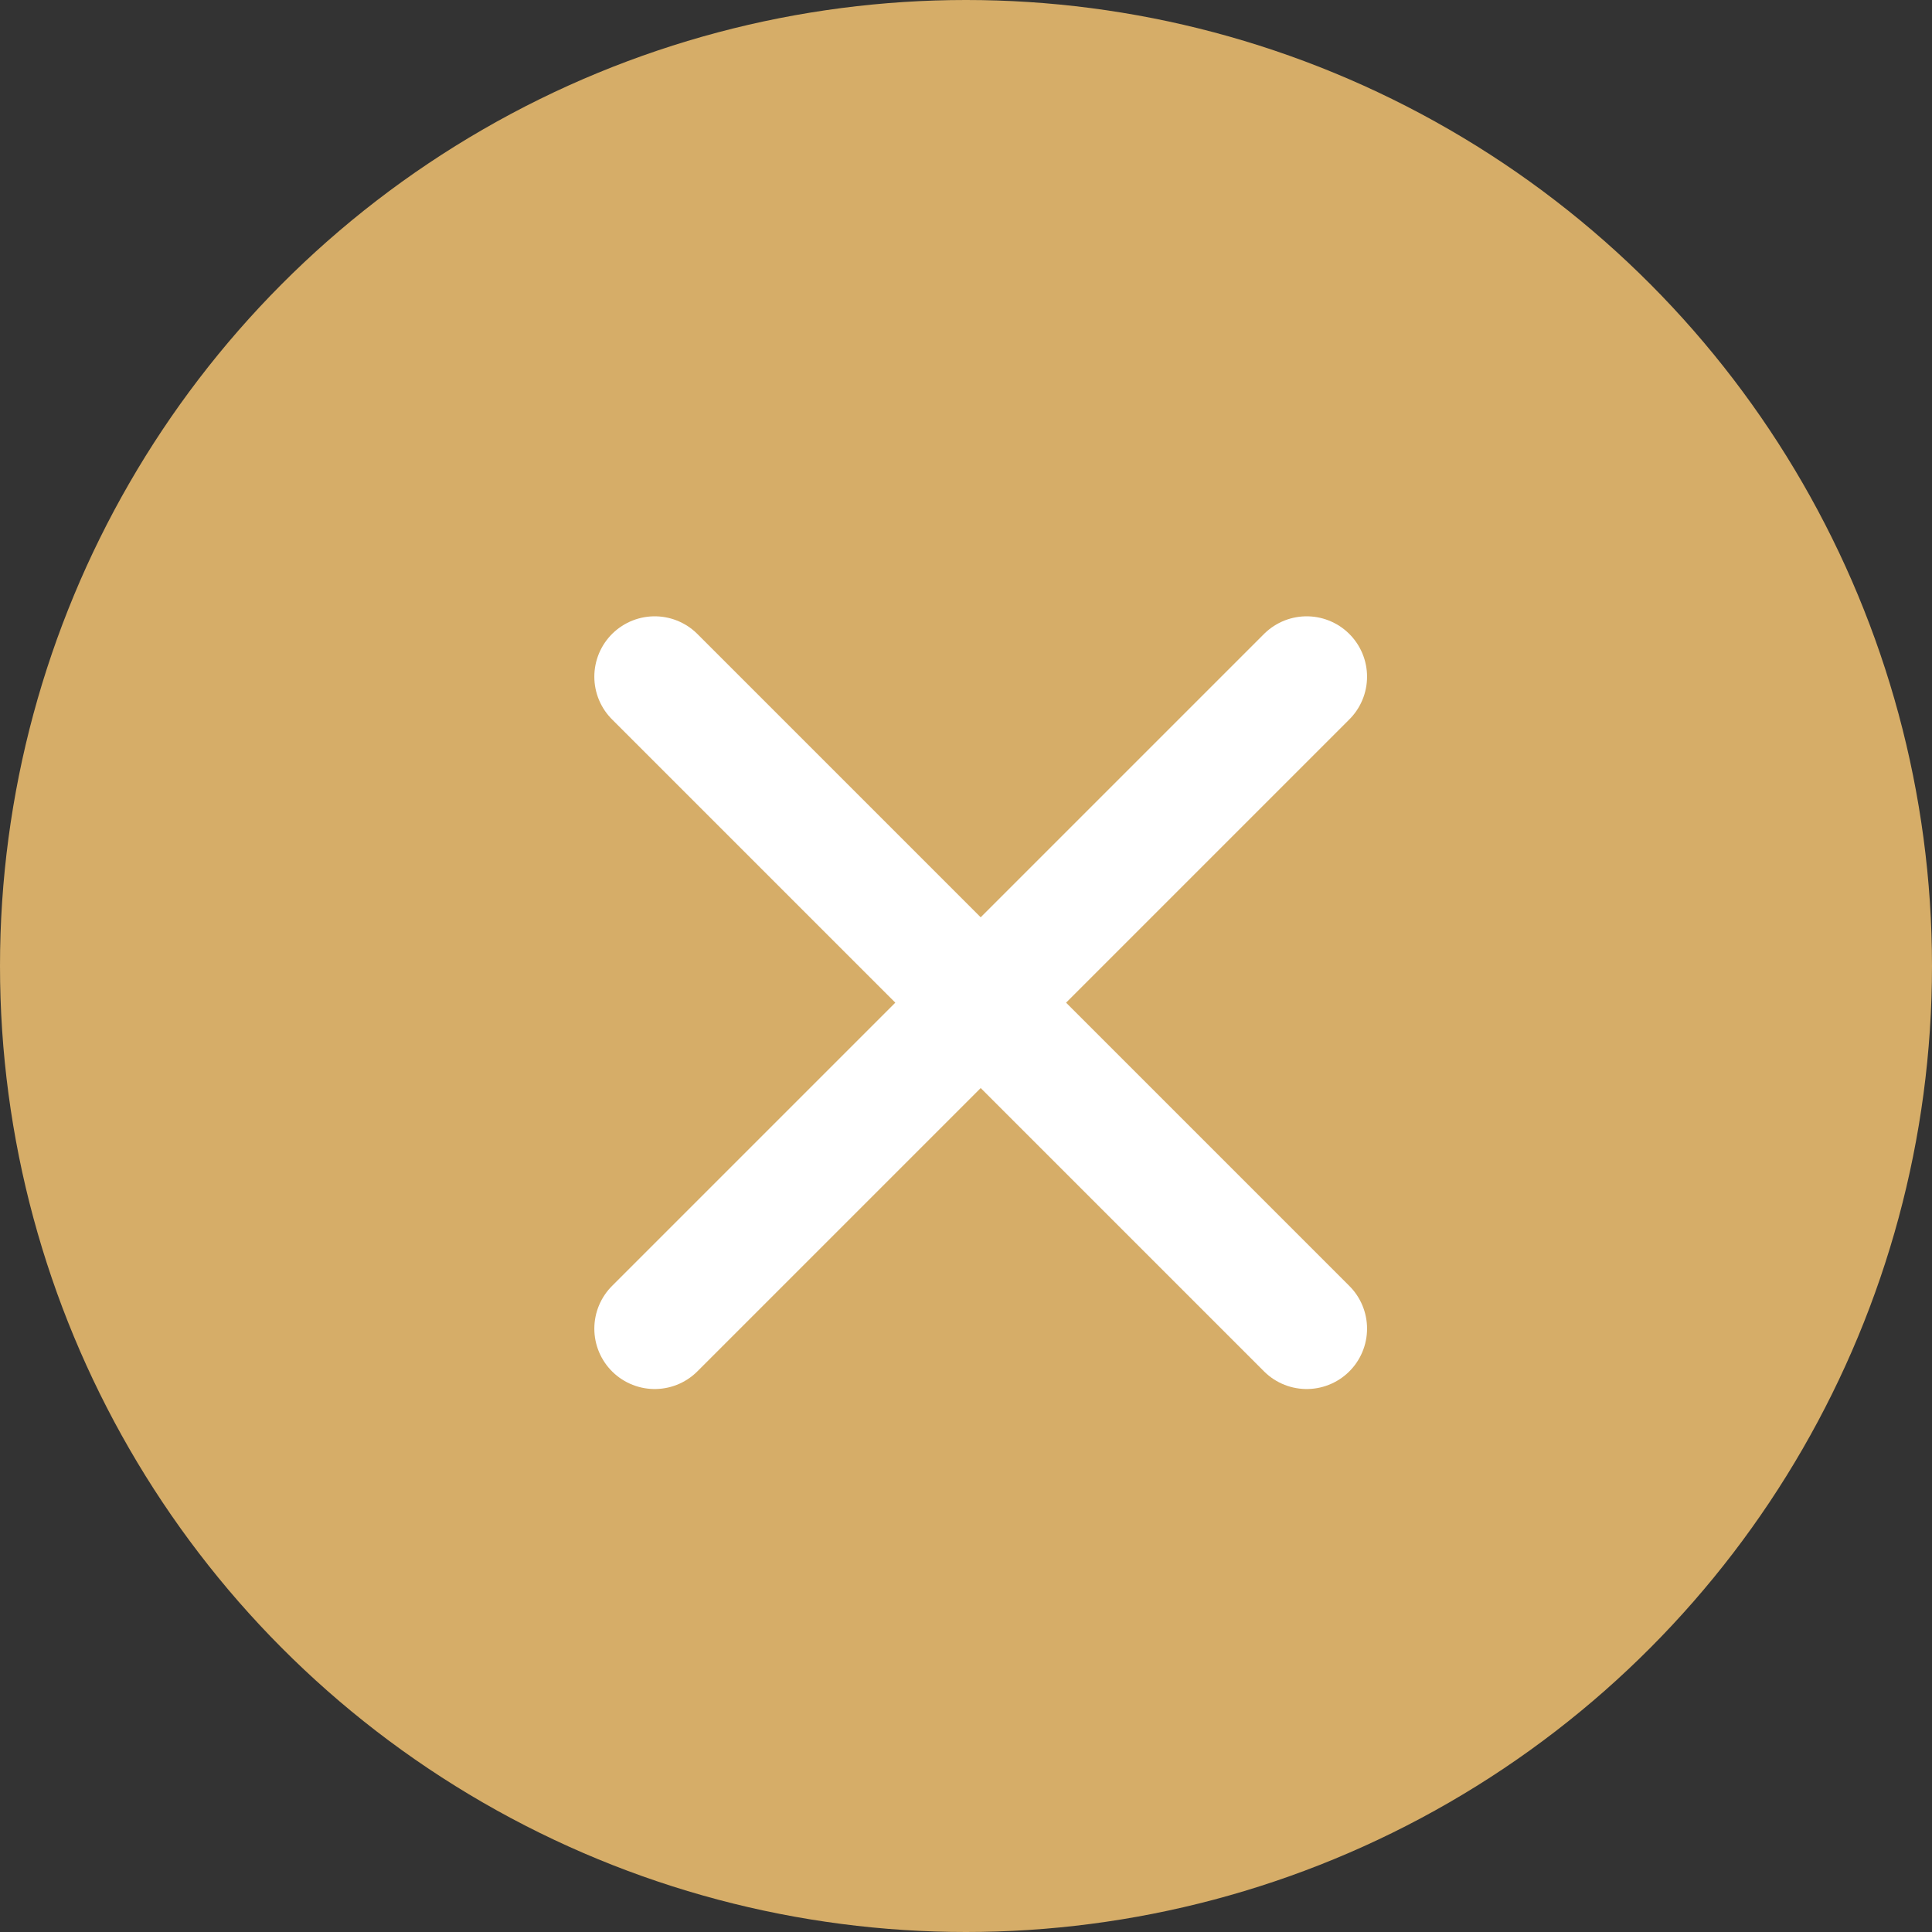 <svg width="24" height="24" viewBox="0 0 24 24" fill="none" xmlns="http://www.w3.org/2000/svg">
<rect x="0" y="0" width="24" height="24" fill="#333333" stroke="none"/>
<circle cx="12" cy="12" r="12" fill="#D6AD68"/>
<path d="M16.232 8.406L8.133 16.505M8.133 8.406L16.232 16.505" stroke="white" stroke-width="1.5" stroke-linecap="round" stroke-linejoin="round"/>
</svg>
